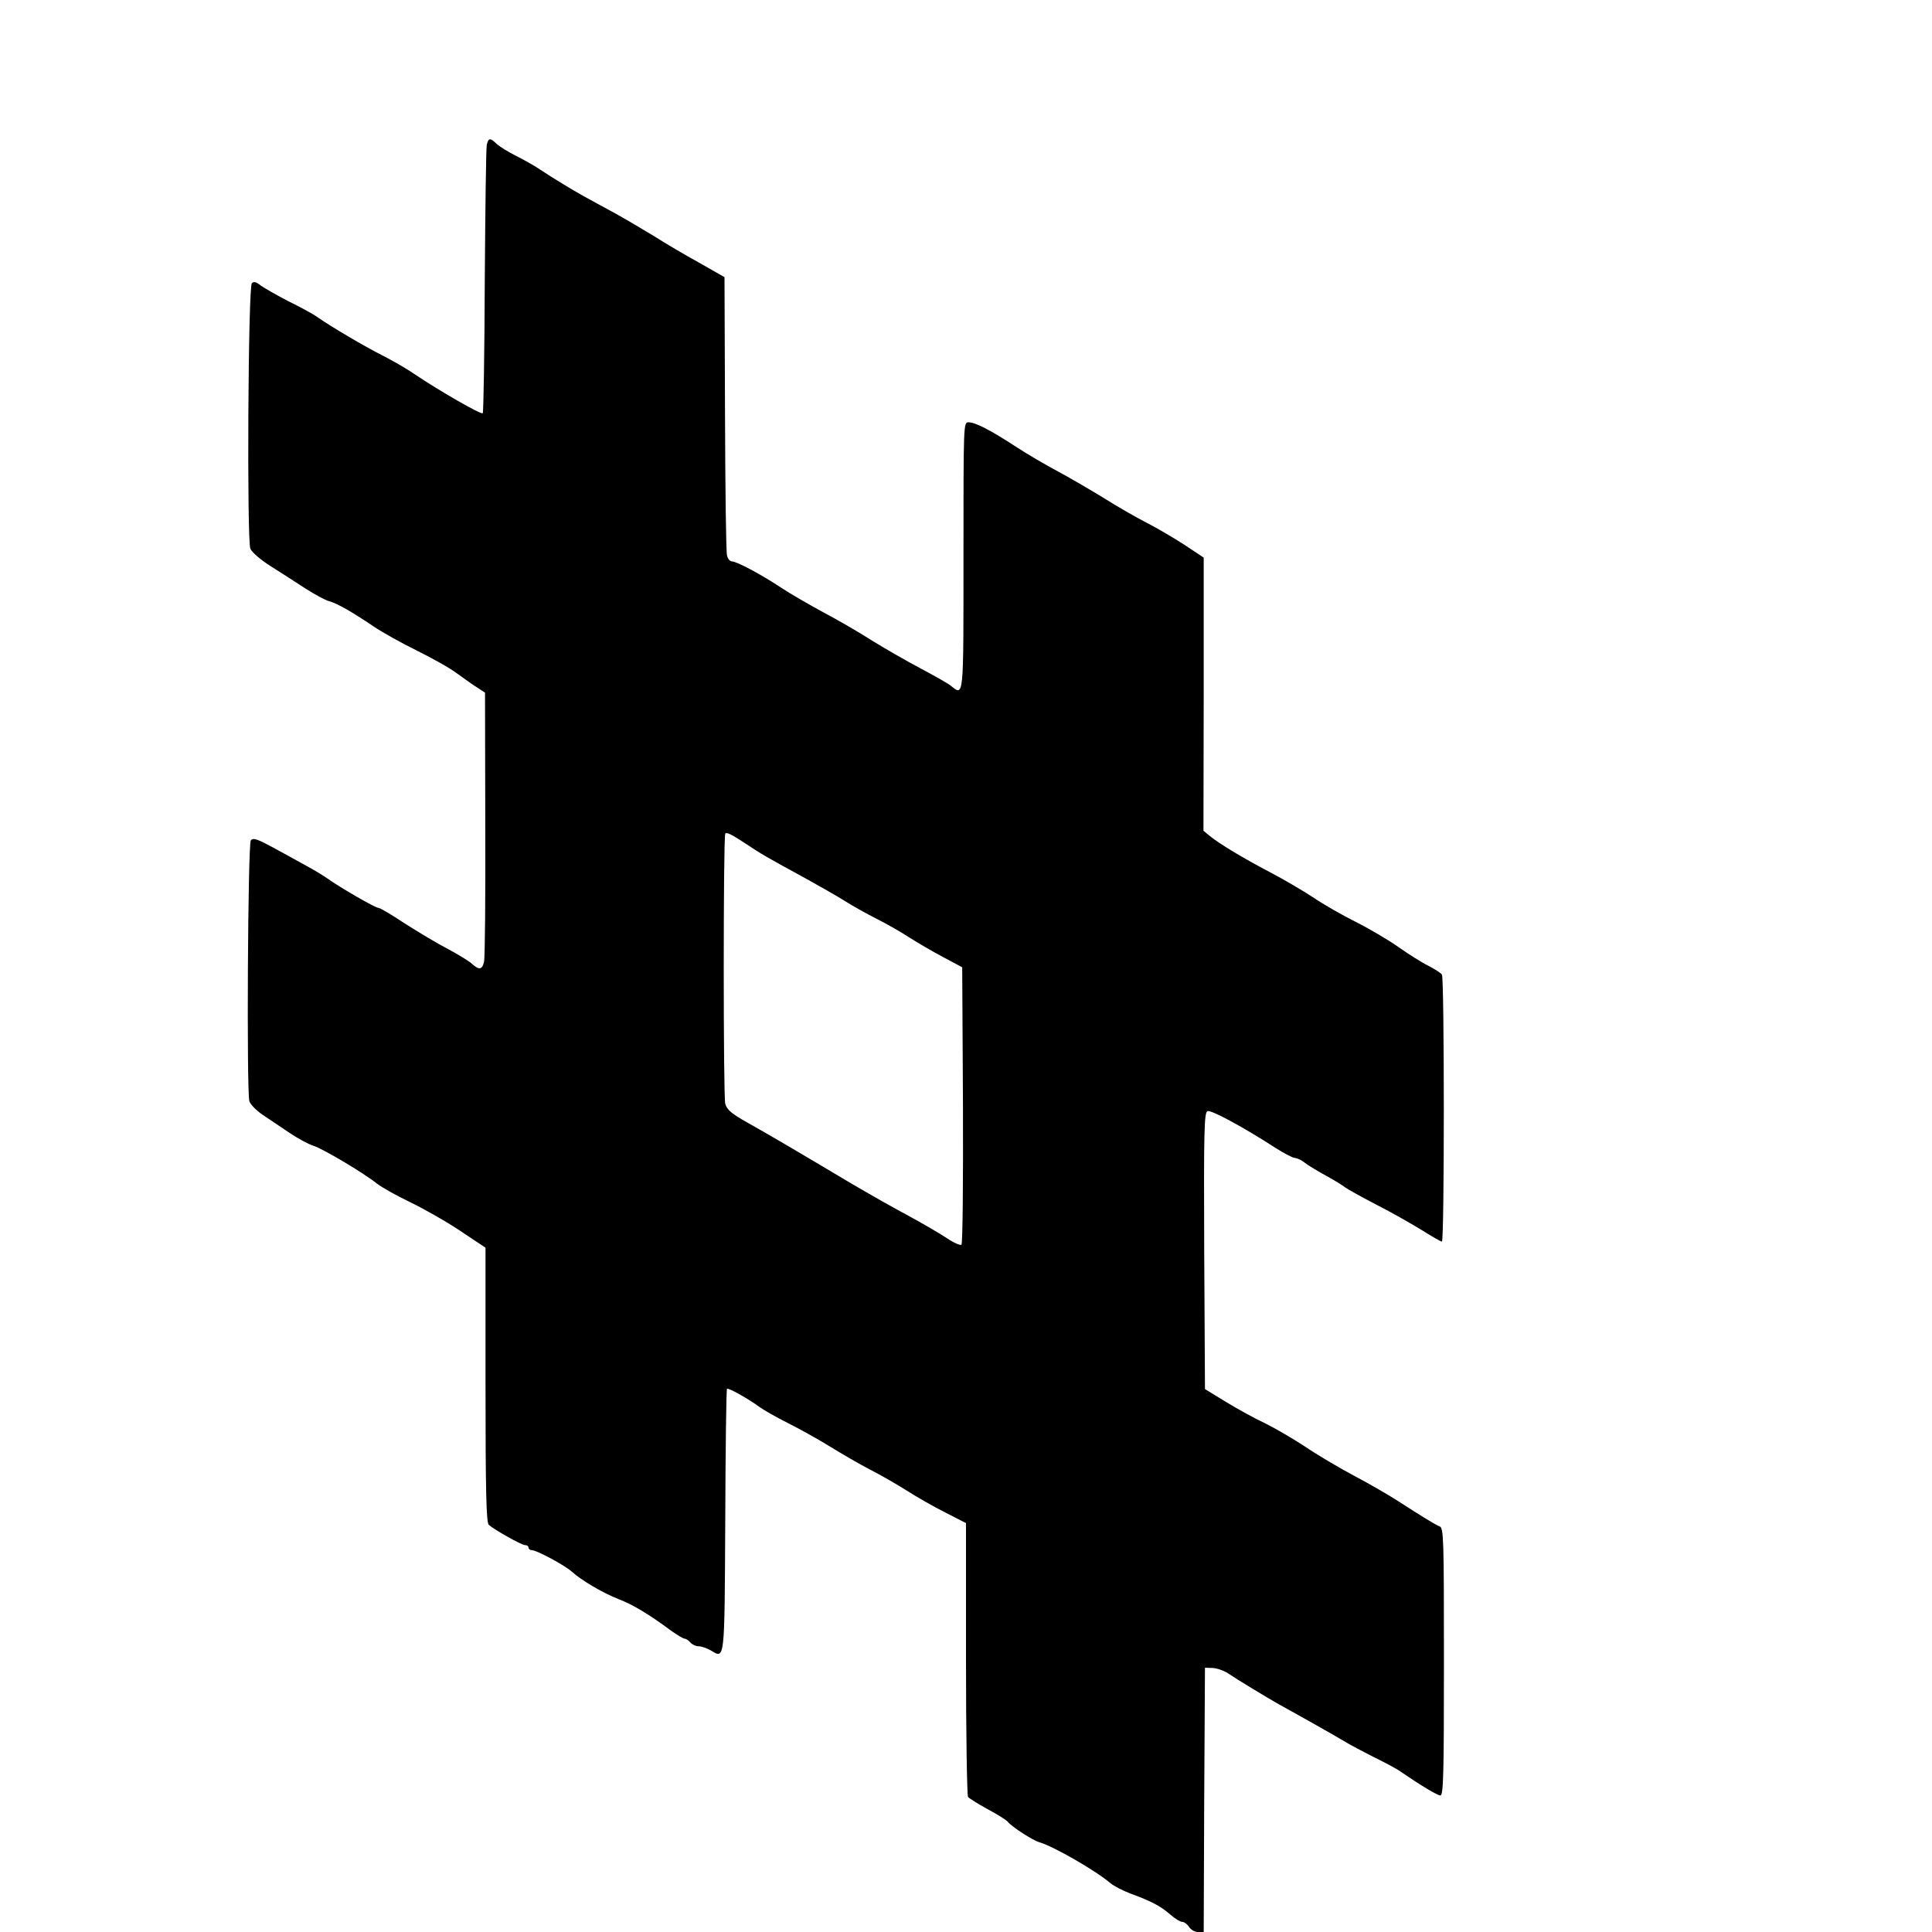 <?xml version="1.0" standalone="no"?>
<!DOCTYPE svg PUBLIC "-//W3C//DTD SVG 20010904//EN"
 "http://www.w3.org/TR/2001/REC-SVG-20010904/DTD/svg10.dtd">
<svg version="1.0" xmlns="http://www.w3.org/2000/svg"
 width="764pt" height="764pt" viewBox="0 0 764 764"
 preserveAspectRatio="xMidYMid meet">
<g transform="translate(0,764) scale(0.1,-0.1)"
fill="#000000" stroke="none">
<path d="M1925 7068 c-3 -13 -6 -256 -8 -540 -1 -284 -5 -519 -8 -522 -6 -7
-171 88 -269 154 -30 21 -86 53 -125 73 -70 35 -204 114 -260 153 -16 12 -68
40 -115 63 -46 24 -95 52 -109 62 -17 14 -28 17 -35 9 -15 -15 -20 -1015 -6
-1050 6 -14 42 -45 82 -70 39 -25 101 -64 137 -88 36 -23 77 -45 91 -49 30 -7
93 -43 177 -100 34 -23 111 -66 170 -95 59 -29 133 -70 163 -93 30 -22 67 -48
82 -57 l26 -17 1 -520 c1 -285 -1 -531 -5 -545 -7 -31 -20 -33 -48 -7 -12 11
-55 37 -96 59 -41 21 -117 67 -169 100 -51 34 -98 62 -105 62 -12 0 -151 80
-201 116 -17 12 -55 35 -85 51 -30 17 -89 49 -131 72 -61 33 -78 39 -87 28
-12 -14 -17 -987 -6 -1031 3 -12 26 -36 52 -54 26 -17 74 -50 107 -72 33 -22
75 -45 95 -51 39 -13 196 -106 250 -149 19 -15 78 -48 130 -73 52 -25 141 -75
198 -113 l102 -68 0 -542 c0 -422 3 -546 13 -554 24 -21 130 -80 143 -80 8 0
14 -4 14 -10 0 -5 6 -10 13 -10 19 0 129 -59 157 -84 40 -36 123 -85 187 -110
57 -22 120 -60 209 -126 23 -16 46 -30 51 -30 6 0 16 -7 23 -15 7 -8 21 -15
32 -15 11 0 32 -7 48 -16 57 -34 55 -52 58 512 1 284 4 519 7 522 5 5 84 -39
130 -73 17 -12 66 -40 110 -62 44 -22 118 -63 165 -92 47 -29 119 -71 160 -92
41 -21 107 -59 145 -83 39 -25 107 -64 153 -87 l82 -42 0 -536 c0 -295 4 -541
8 -547 4 -5 39 -27 77 -48 39 -21 75 -43 80 -50 16 -20 98 -73 125 -81 56 -16
224 -113 280 -161 14 -12 51 -31 83 -43 79 -29 116 -48 155 -82 18 -16 39 -29
47 -29 8 0 20 -9 27 -20 7 -11 23 -20 35 -20 l23 0 2 523 3 522 31 -1 c18 -1
45 -11 60 -21 32 -22 159 -99 202 -123 82 -45 229 -128 260 -147 21 -13 71
-39 112 -60 41 -20 86 -44 100 -53 89 -61 154 -100 166 -100 12 0 14 85 14
529 0 485 -1 529 -17 535 -18 7 -68 38 -166 101 -34 22 -111 67 -172 99 -60
32 -148 84 -195 116 -47 31 -119 73 -160 93 -41 19 -111 58 -155 85 l-80 49
-3 547 c-2 479 0 547 13 552 14 6 140 -62 270 -146 33 -21 67 -39 76 -39 9 -1
27 -9 40 -20 13 -10 51 -33 84 -51 33 -18 67 -39 75 -46 8 -6 65 -38 125 -69
61 -31 141 -77 180 -101 38 -24 73 -44 77 -44 10 0 10 1041 0 1056 -4 6 -27
21 -52 34 -25 12 -79 46 -120 75 -41 29 -118 74 -170 100 -52 26 -129 70 -170
98 -41 27 -118 72 -170 99 -103 54 -198 111 -237 143 l-24 20 1 540 0 540 -77
51 c-43 28 -110 67 -149 87 -39 20 -113 62 -165 95 -52 32 -134 80 -184 107
-49 26 -126 71 -170 100 -98 64 -158 95 -185 95 -20 0 -20 -3 -20 -530 0 -572
2 -553 -51 -511 -13 10 -68 41 -121 69 -53 28 -138 77 -190 109 -51 33 -138
83 -193 112 -55 30 -130 73 -166 97 -80 53 -176 104 -195 104 -7 0 -16 10 -19
23 -4 13 -7 266 -8 562 l-2 539 -100 57 c-55 30 -136 78 -180 106 -45 27 -112
67 -150 88 -122 66 -149 81 -205 115 -30 18 -73 45 -95 60 -22 15 -65 39 -95
54 -30 15 -64 36 -76 47 -26 25 -32 24 -39 -3z m1028 -2767 c50 -34 88 -56
228 -132 58 -32 130 -73 160 -92 30 -19 87 -51 127 -71 39 -20 98 -53 129 -74
32 -20 91 -55 133 -77 l75 -40 3 -544 c1 -300 -1 -548 -6 -553 -4 -4 -30 7
-58 26 -27 18 -94 57 -149 87 -55 29 -157 87 -227 128 -203 121 -325 193 -411
241 -64 36 -82 51 -89 75 -8 27 -8 1050 0 1068 4 8 25 -2 85 -42z"/>
</g>
</svg>
